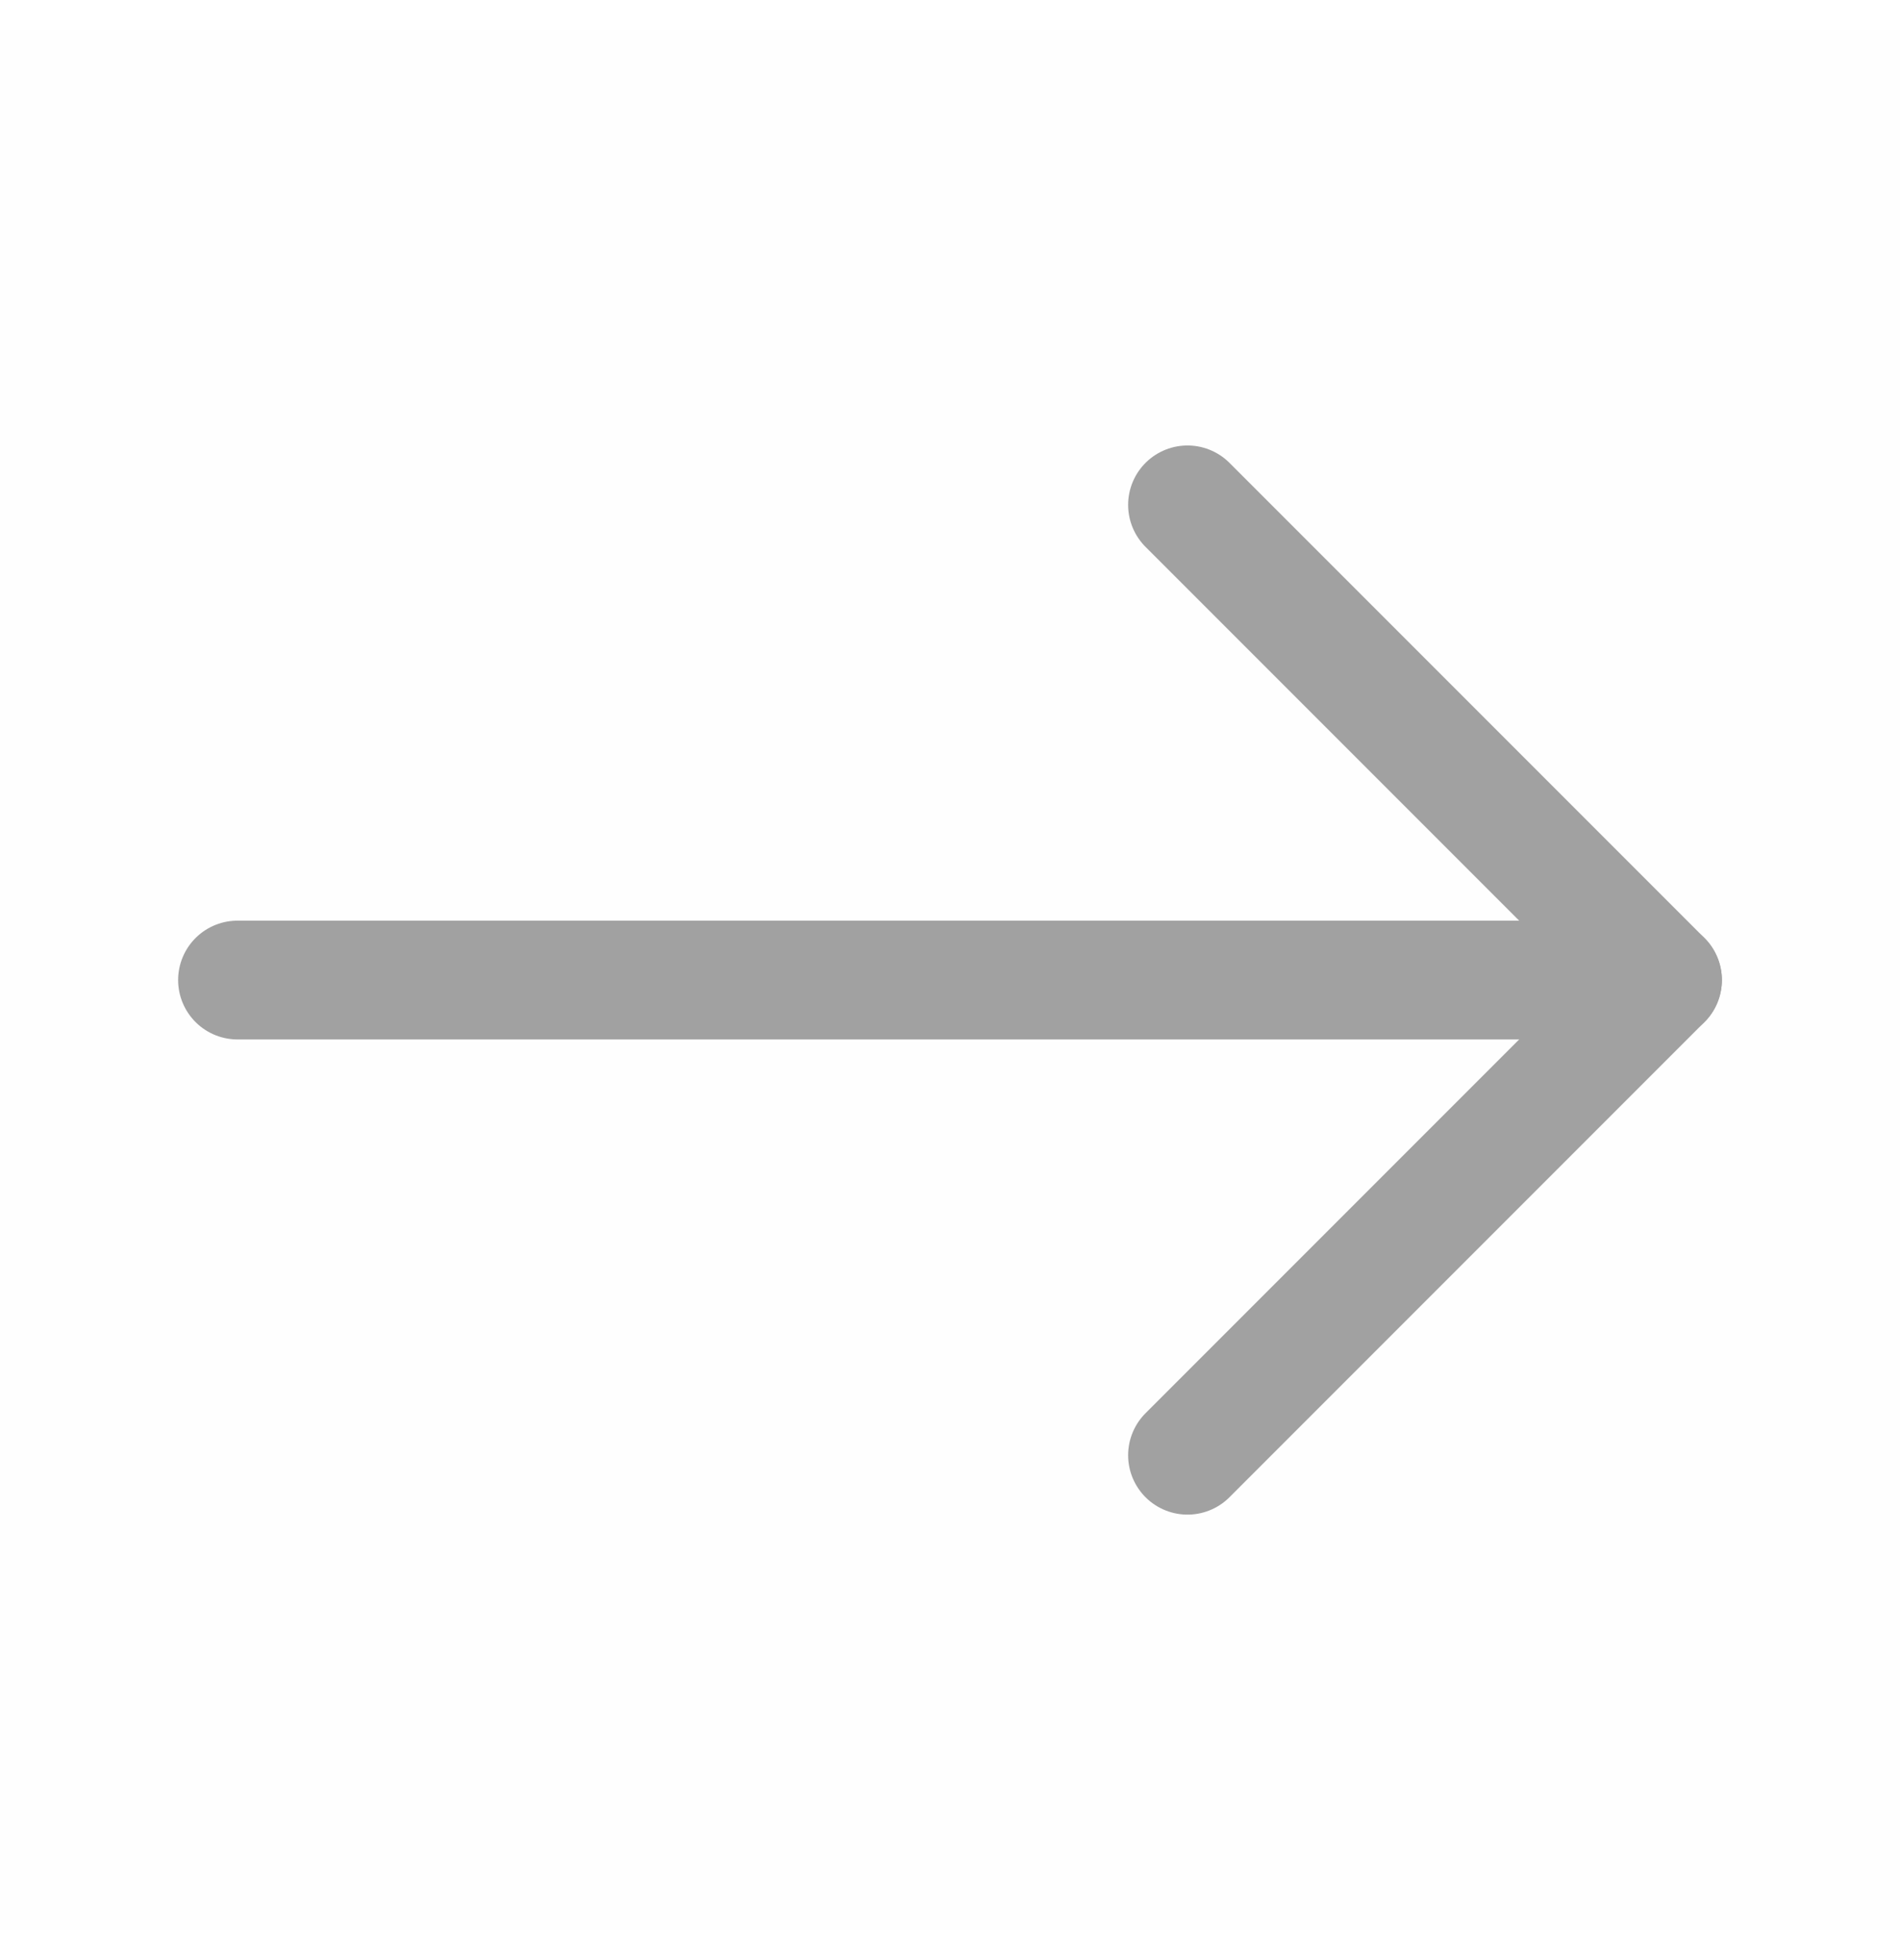 <svg width="32" height="33" viewBox="0 0 32 33" fill="none" xmlns="http://www.w3.org/2000/svg">
<g clip-path="url(#clip0_114_76)">
<path d="M0 0.5L0 32.5H32V0.5L0 0.5Z" fill="#a1a1a1" fill-opacity="0.01"/>
<path d="M28 16.5H4" stroke="#a1a1a1" stroke-width="2" stroke-linecap="round" stroke-linejoin="round"/>
<path d="M20 8.5L28 16.5L20 24.5" stroke="#a1a1a1" stroke-width="2" stroke-linecap="round" stroke-linejoin="round"/>
</g>
<defs>
<clipPath id="clip0_114_76">
<rect width="32" height="32" fill="#a1a1a1" transform="matrix(0 -1 1 0 0 32.5)"/>
</clipPath>
</defs>
</svg>

